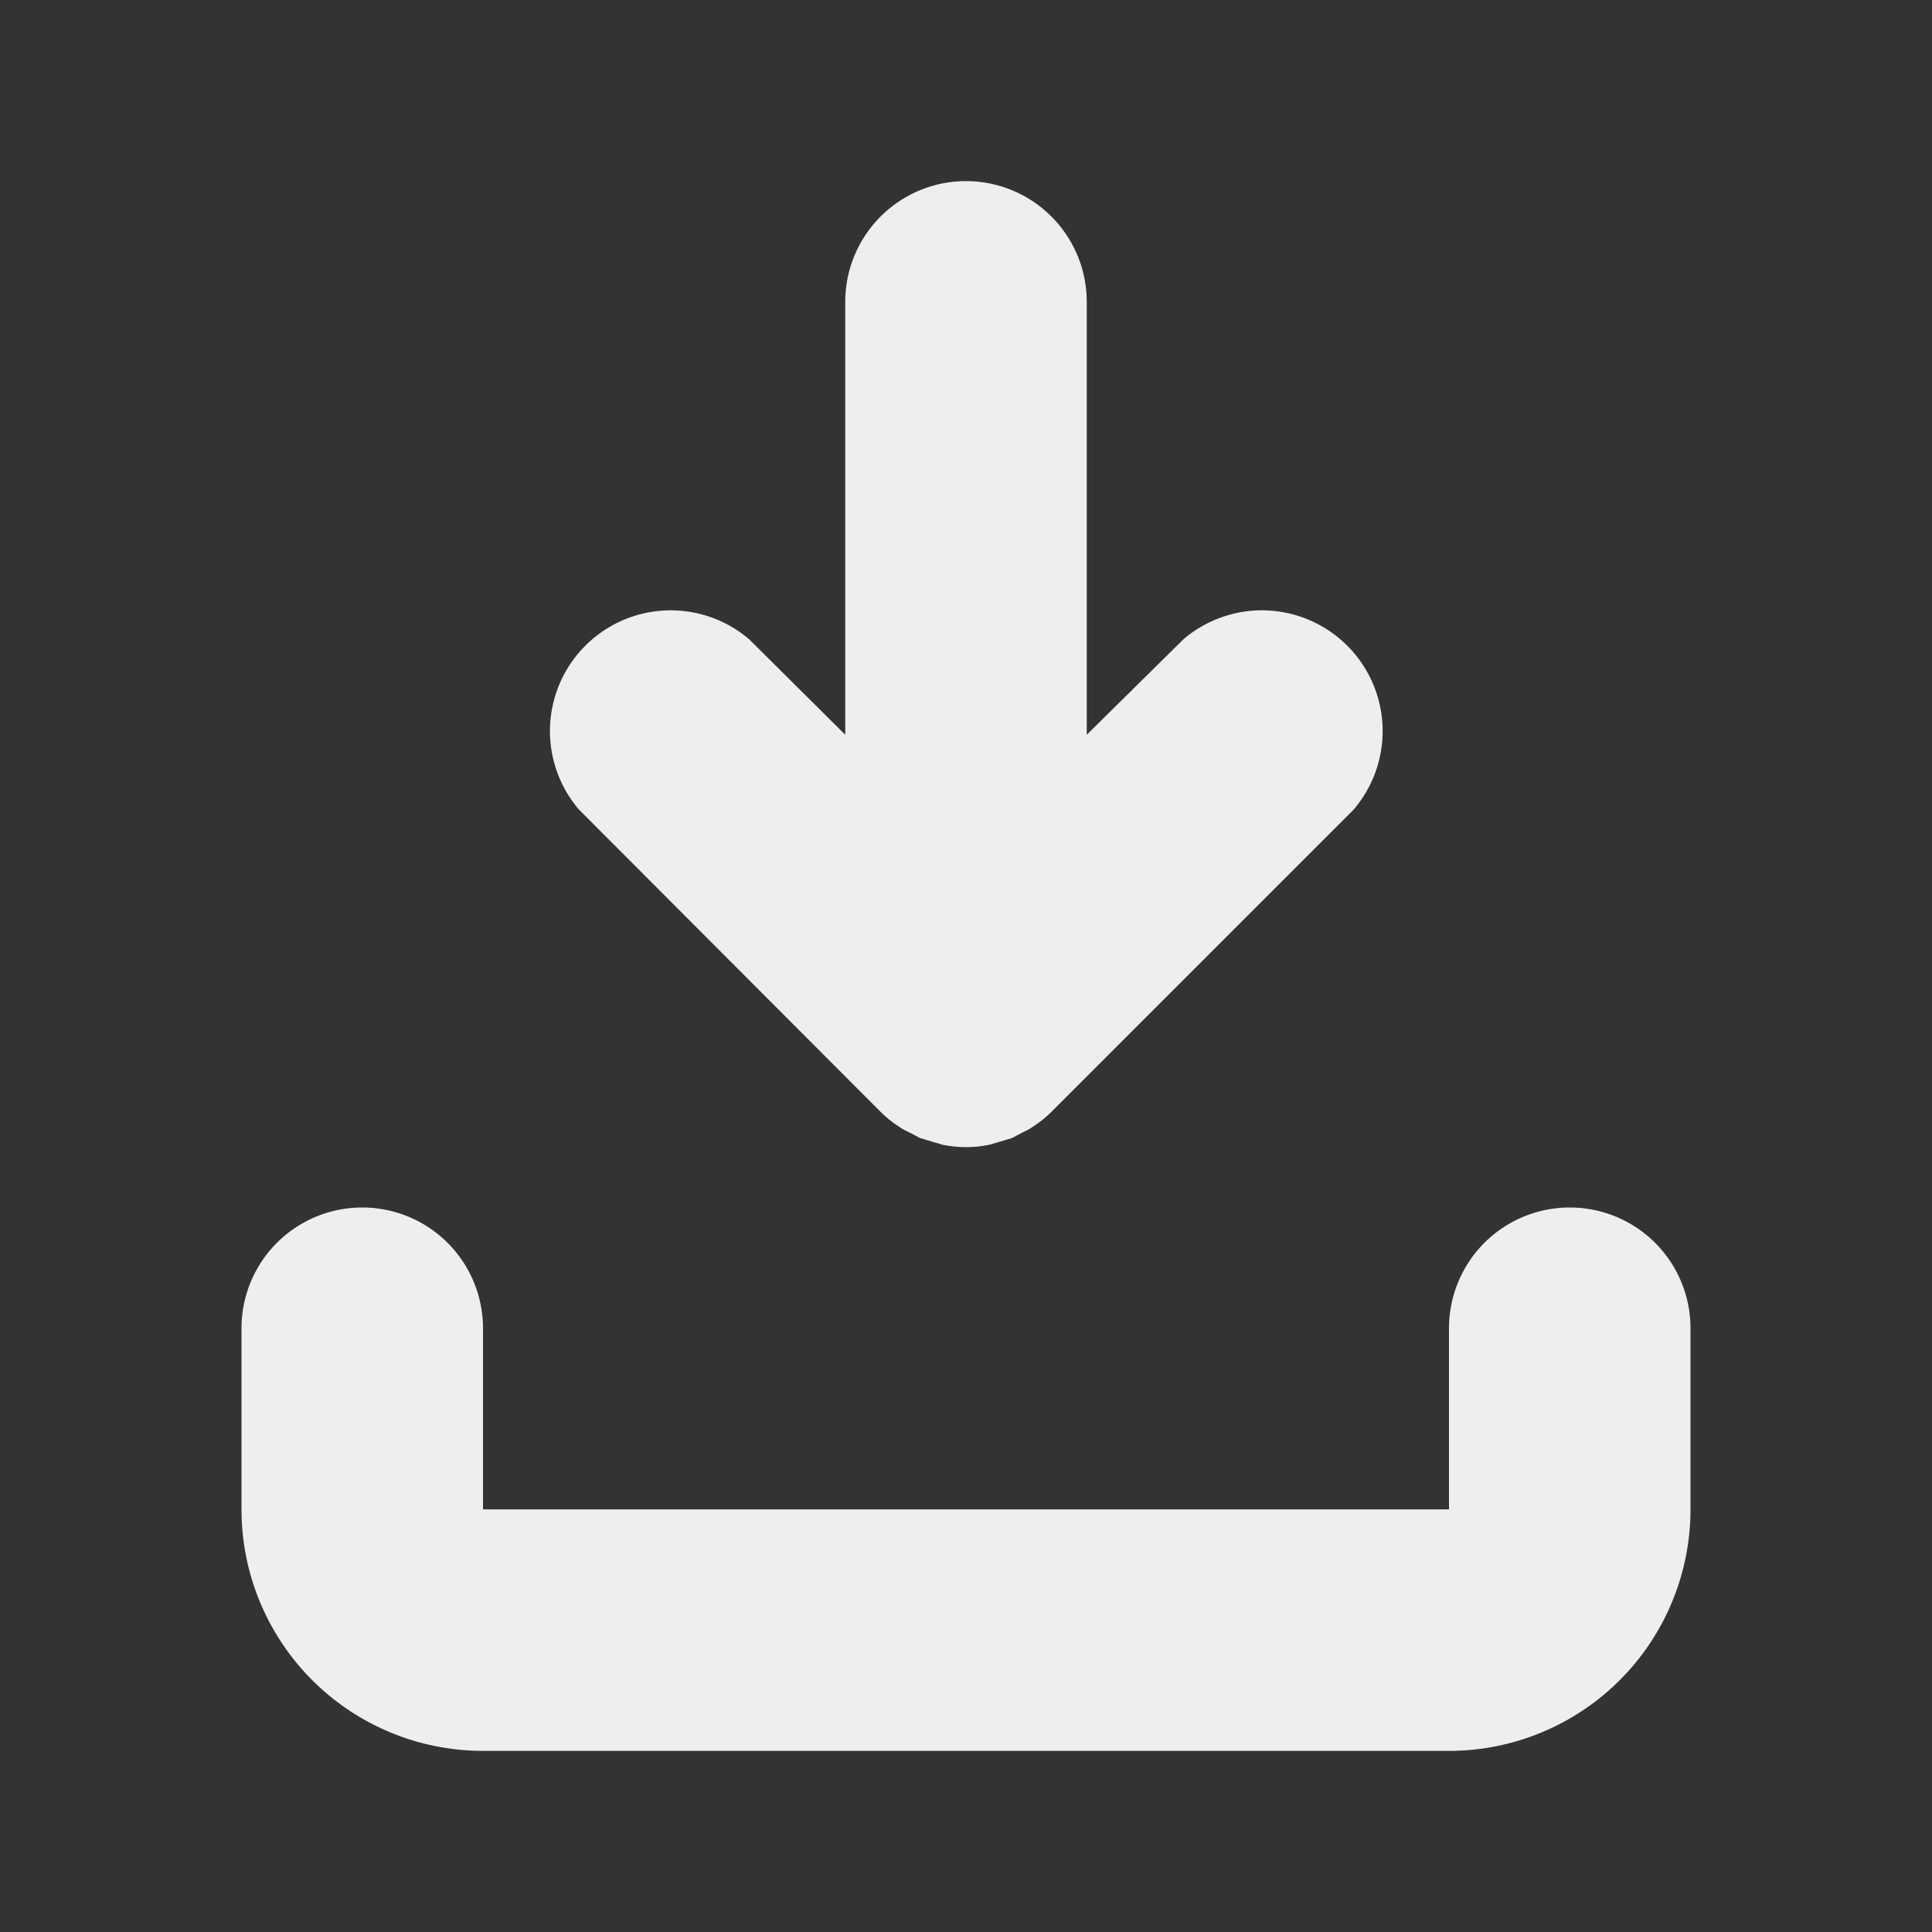 <svg xmlns="http://www.w3.org/2000/svg" width="32" height="32" viewBox="0 0 32 32"><rect x="0" y="0" width="32" height="32" fill="#333333" stroke="none"/><title>download</title><path d="M24,29H8a4,4,0,0,1-4-4V22a2,2,0,0,1,4,0v3H24V22a2,2,0,0,1,4,0v3A4,4,0,0,1,24,29ZM14.58,18.41a1.79,1.79,0,0,0,.31.25.83.83,0,0,0,.16.09l.19.1.2.06.17.05a1.92,1.92,0,0,0,.78,0l.17-.05.2-.06.19-.1a.83.83,0,0,0,.16-.09,1.79,1.79,0,0,0,.31-.25l5-5a2,2,0,0,0-2.82-2.82L18,12.17V5a2,2,0,0,0-4,0v7.17l-1.59-1.58a2,2,0,0,0-2.82,2.82Z" fill="#eee"/></svg>